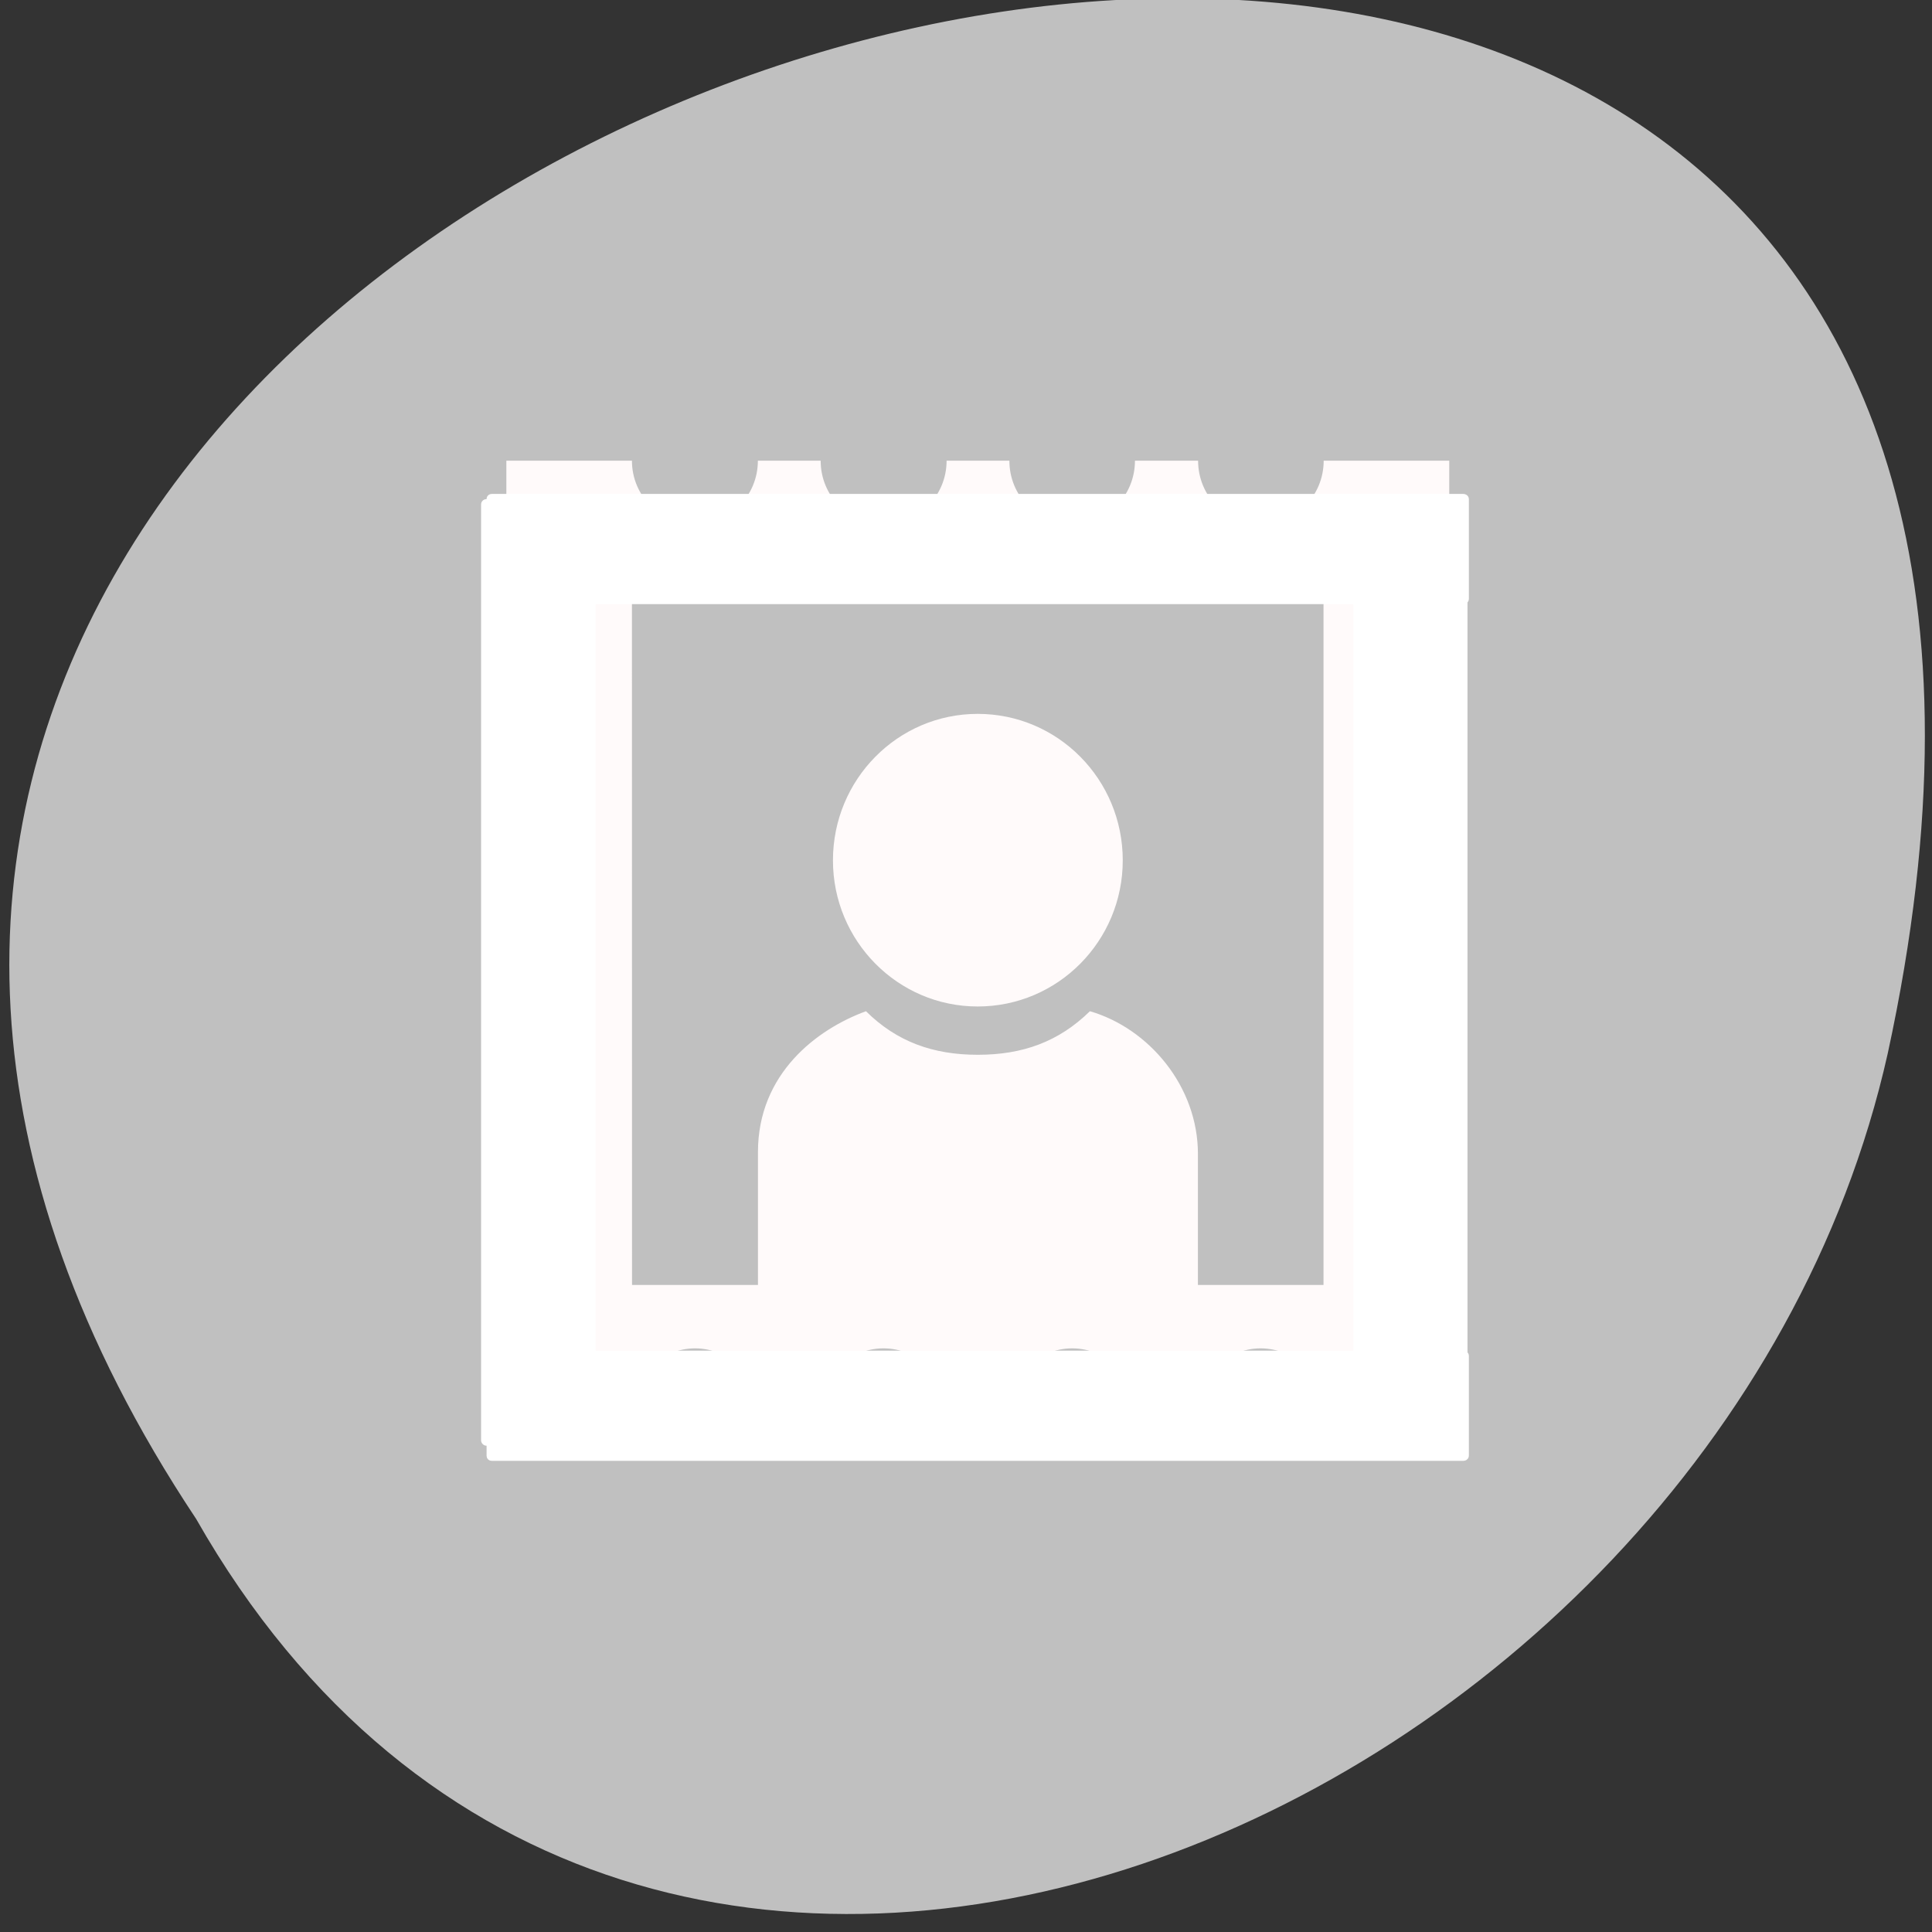 <svg xmlns="http://www.w3.org/2000/svg" viewBox="0 0 22 22"><rect x="0" y="0" width="22" height="22" fill="#333333" stroke="none"/><path d="m 2.234 17.297 c -10.902 -16.398 23.867 -26.5 19.262 -5.301 c -1.961 8.762 -14.262 14.082 -19.262 5.301" style="fill:#c0c0c0"/><g style="fill:#fffafa"><path d="m 5.766 5.246 v 1.445 c 0.395 0 0.715 0.324 0.715 0.723 c 0 0.398 -0.32 0.723 -0.715 0.723 v 0.719 c 0.395 0 0.715 0.324 0.715 0.723 c 0 0.398 -0.32 0.723 -0.715 0.723 v 0.723 c 0.395 0 0.715 0.32 0.715 0.719 c 0 0.398 -0.32 0.723 -0.715 0.723 v 0.723 c 0.395 0 0.715 0.324 0.715 0.723 c 0 0.398 -0.32 0.723 -0.715 0.723 v 1.441 h 1.43 c 0 -0.398 0.324 -0.723 0.719 -0.723 c 0.395 0 0.715 0.324 0.715 0.723 h 0.715 c 0 -0.398 0.32 -0.723 0.715 -0.723 c 0.398 0 0.719 0.324 0.719 0.723 h 0.715 c 0 -0.398 0.32 -0.723 0.715 -0.723 c 0.395 0 0.715 0.324 0.715 0.723 h 0.719 c 0 -0.398 0.32 -0.723 0.711 -0.723 c 0.398 0 0.719 0.324 0.719 0.723 h 1.43 v -1.441 c -0.395 0 -0.715 -0.324 -0.715 -0.723 c 0 -0.398 0.32 -0.723 0.715 -0.723 v -0.723 c -0.395 0 -0.715 -0.324 -0.715 -0.723 c 0 -0.398 0.32 -0.719 0.715 -0.719 v -0.723 c -0.395 0 -0.715 -0.324 -0.715 -0.723 c 0 -0.398 0.32 -0.723 0.715 -0.723 v -0.719 c -0.395 0 -0.715 -0.324 -0.715 -0.723 c 0 -0.398 0.32 -0.723 0.715 -0.723 v -1.445 h -1.43 c 0 0.402 -0.32 0.723 -0.719 0.723 c -0.391 0 -0.711 -0.32 -0.711 -0.723 h -0.719 c 0 0.402 -0.32 0.723 -0.715 0.723 c -0.395 0 -0.715 -0.32 -0.715 -0.723 h -0.715 c 0 0.402 -0.32 0.723 -0.719 0.723 c -0.395 0 -0.715 -0.32 -0.715 -0.723 h -0.715 c 0 0.402 -0.32 0.723 -0.715 0.723 c -0.395 0 -0.719 -0.32 -0.719 -0.723 m 0 1.445 h 7.875 v 7.941 h -1.43 v -1.492 c 0 -0.77 -0.559 -1.43 -1.23 -1.625 c -0.355 0.348 -0.766 0.496 -1.277 0.496 c -0.508 0 -0.922 -0.148 -1.273 -0.496 c -0.555 0.203 -1.23 0.707 -1.23 1.605 v 1.512 h -1.434"/><path d="m 12.785 9.797 c 0 0.918 -0.738 1.664 -1.652 1.664 c -0.91 0 -1.648 -0.746 -1.648 -1.664 c 0 -0.922 0.738 -1.668 1.648 -1.668 c 0.914 0 1.652 0.746 1.652 1.668"/></g><g style="fill:#fff;stroke:#fff;stroke-width:0.882"><g transform="matrix(0.11 0 0 0.106 -4.19 -81.991)"><path d="m 89.008 827.001 h 100.557 c 0.071 0 0.142 0.037 0.142 0.111 v 10.736 c 0 0.074 -0.071 0.111 -0.142 0.111 h -100.557 c -0.071 0 -0.106 -0.037 -0.106 -0.111 v -10.736 c 0 -0.074 0.035 -0.111 0.106 -0.111"/><path d="m 89.008 919.035 h 100.557 c 0.071 0 0.142 0.037 0.142 0.111 v 10.736 c 0 0.074 -0.071 0.111 -0.142 0.111 h -100.557 c -0.071 0 -0.106 -0.037 -0.106 -0.111 v -10.736 c 0 -0.074 0.035 -0.111 0.106 -0.111"/></g><g transform="matrix(0 0.106 -0.11 0 -4.19 -81.991)"><path d="m 828.334 -189.565 h 100.586 c 0.037 0 0.111 0.035 0.111 0.106 v 10.719 c 0 0.071 -0.074 0.106 -0.111 0.106 h -100.586 c -0.074 0 -0.111 -0.035 -0.111 -0.106 v -10.719 c 0 -0.071 0.037 -0.106 0.111 -0.106"/><path d="m 827.668 -99.301 h 100.586 c 0.037 0 0.111 0.071 0.111 0.106 v 10.755 c 0 0.035 -0.074 0.106 -0.111 0.106 h -100.586 c -0.074 0 -0.111 -0.071 -0.111 -0.106 v -10.755 c 0 -0.035 0.037 -0.106 0.111 -0.106"/></g></g></svg>